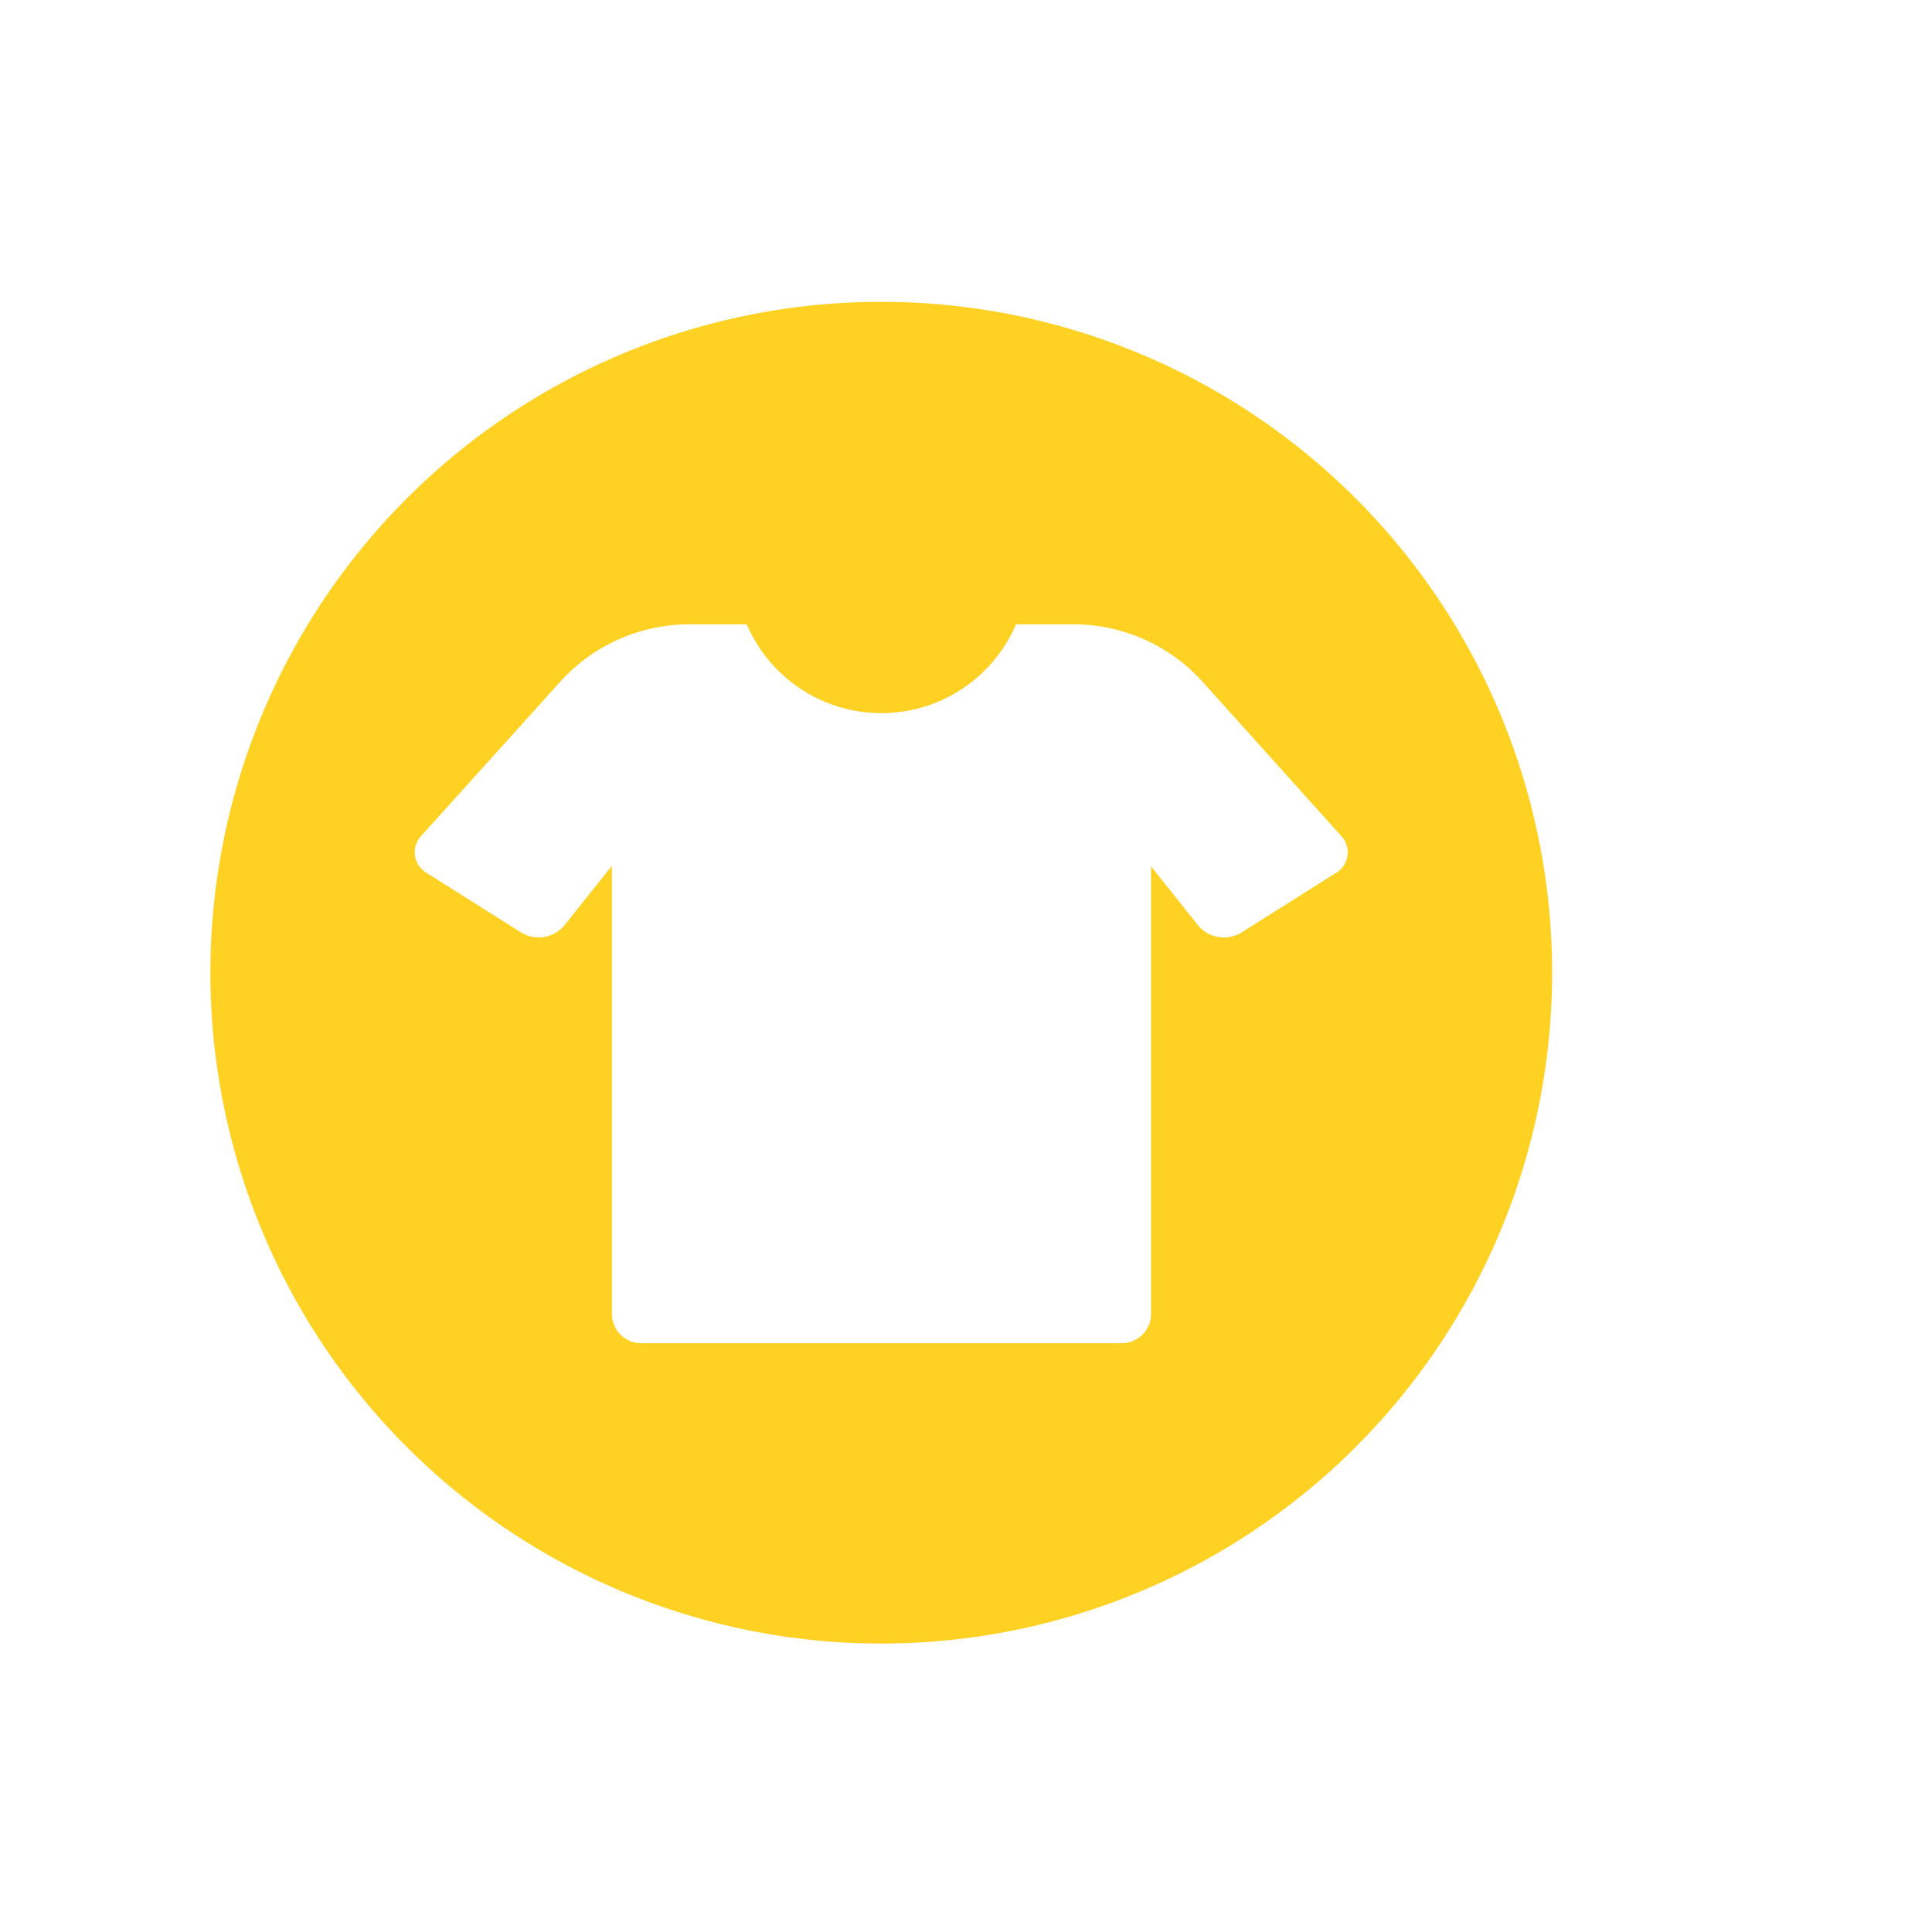 <!DOCTYPE svg PUBLIC "-//W3C//DTD SVG 1.1//EN" "http://www.w3.org/Graphics/SVG/1.1/DTD/svg11.dtd">
<!-- Uploaded to: SVG Repo, www.svgrepo.com, Transformed by: SVG Repo Mixer Tools -->
<svg fill="#fed123" width="800px" height="800px" viewBox="-1.9 -1.9 22.80 22.80" xmlns="http://www.w3.org/2000/svg" class="cf-icon-svg" stroke="#fed123" stroke-width="0">
<g id="SVGRepo_bgCarrier" stroke-width="0"/>
<g id="SVGRepo_tracerCarrier" stroke-linecap="round" stroke-linejoin="round" stroke="#00000" stroke-width="0.038"/>
<g id="SVGRepo_iconCarrier">
<path d="M16.417 9.579A7.917 7.917 0 1 1 8.5 1.662a7.917 7.917 0 0 1 7.917 7.917zm-2.553-1.176a.282.282 0 0 0 .06-.442l-1.63-1.813a2.05 2.05 0 0 0-1.524-.68h-.68a1.728 1.728 0 0 1-3.177 0h-.68a2.05 2.05 0 0 0-1.523.679L3.075 7.96a.282.282 0 0 0 .061.442l1.117.704a.396.396 0 0 0 .508-.086l.56-.702v5.289a.347.347 0 0 0 .345.345h5.672a.347.347 0 0 0 .346-.345V8.324l.555.697a.396.396 0 0 0 .508.086l1.117-.704z"/>
</g>
</svg>